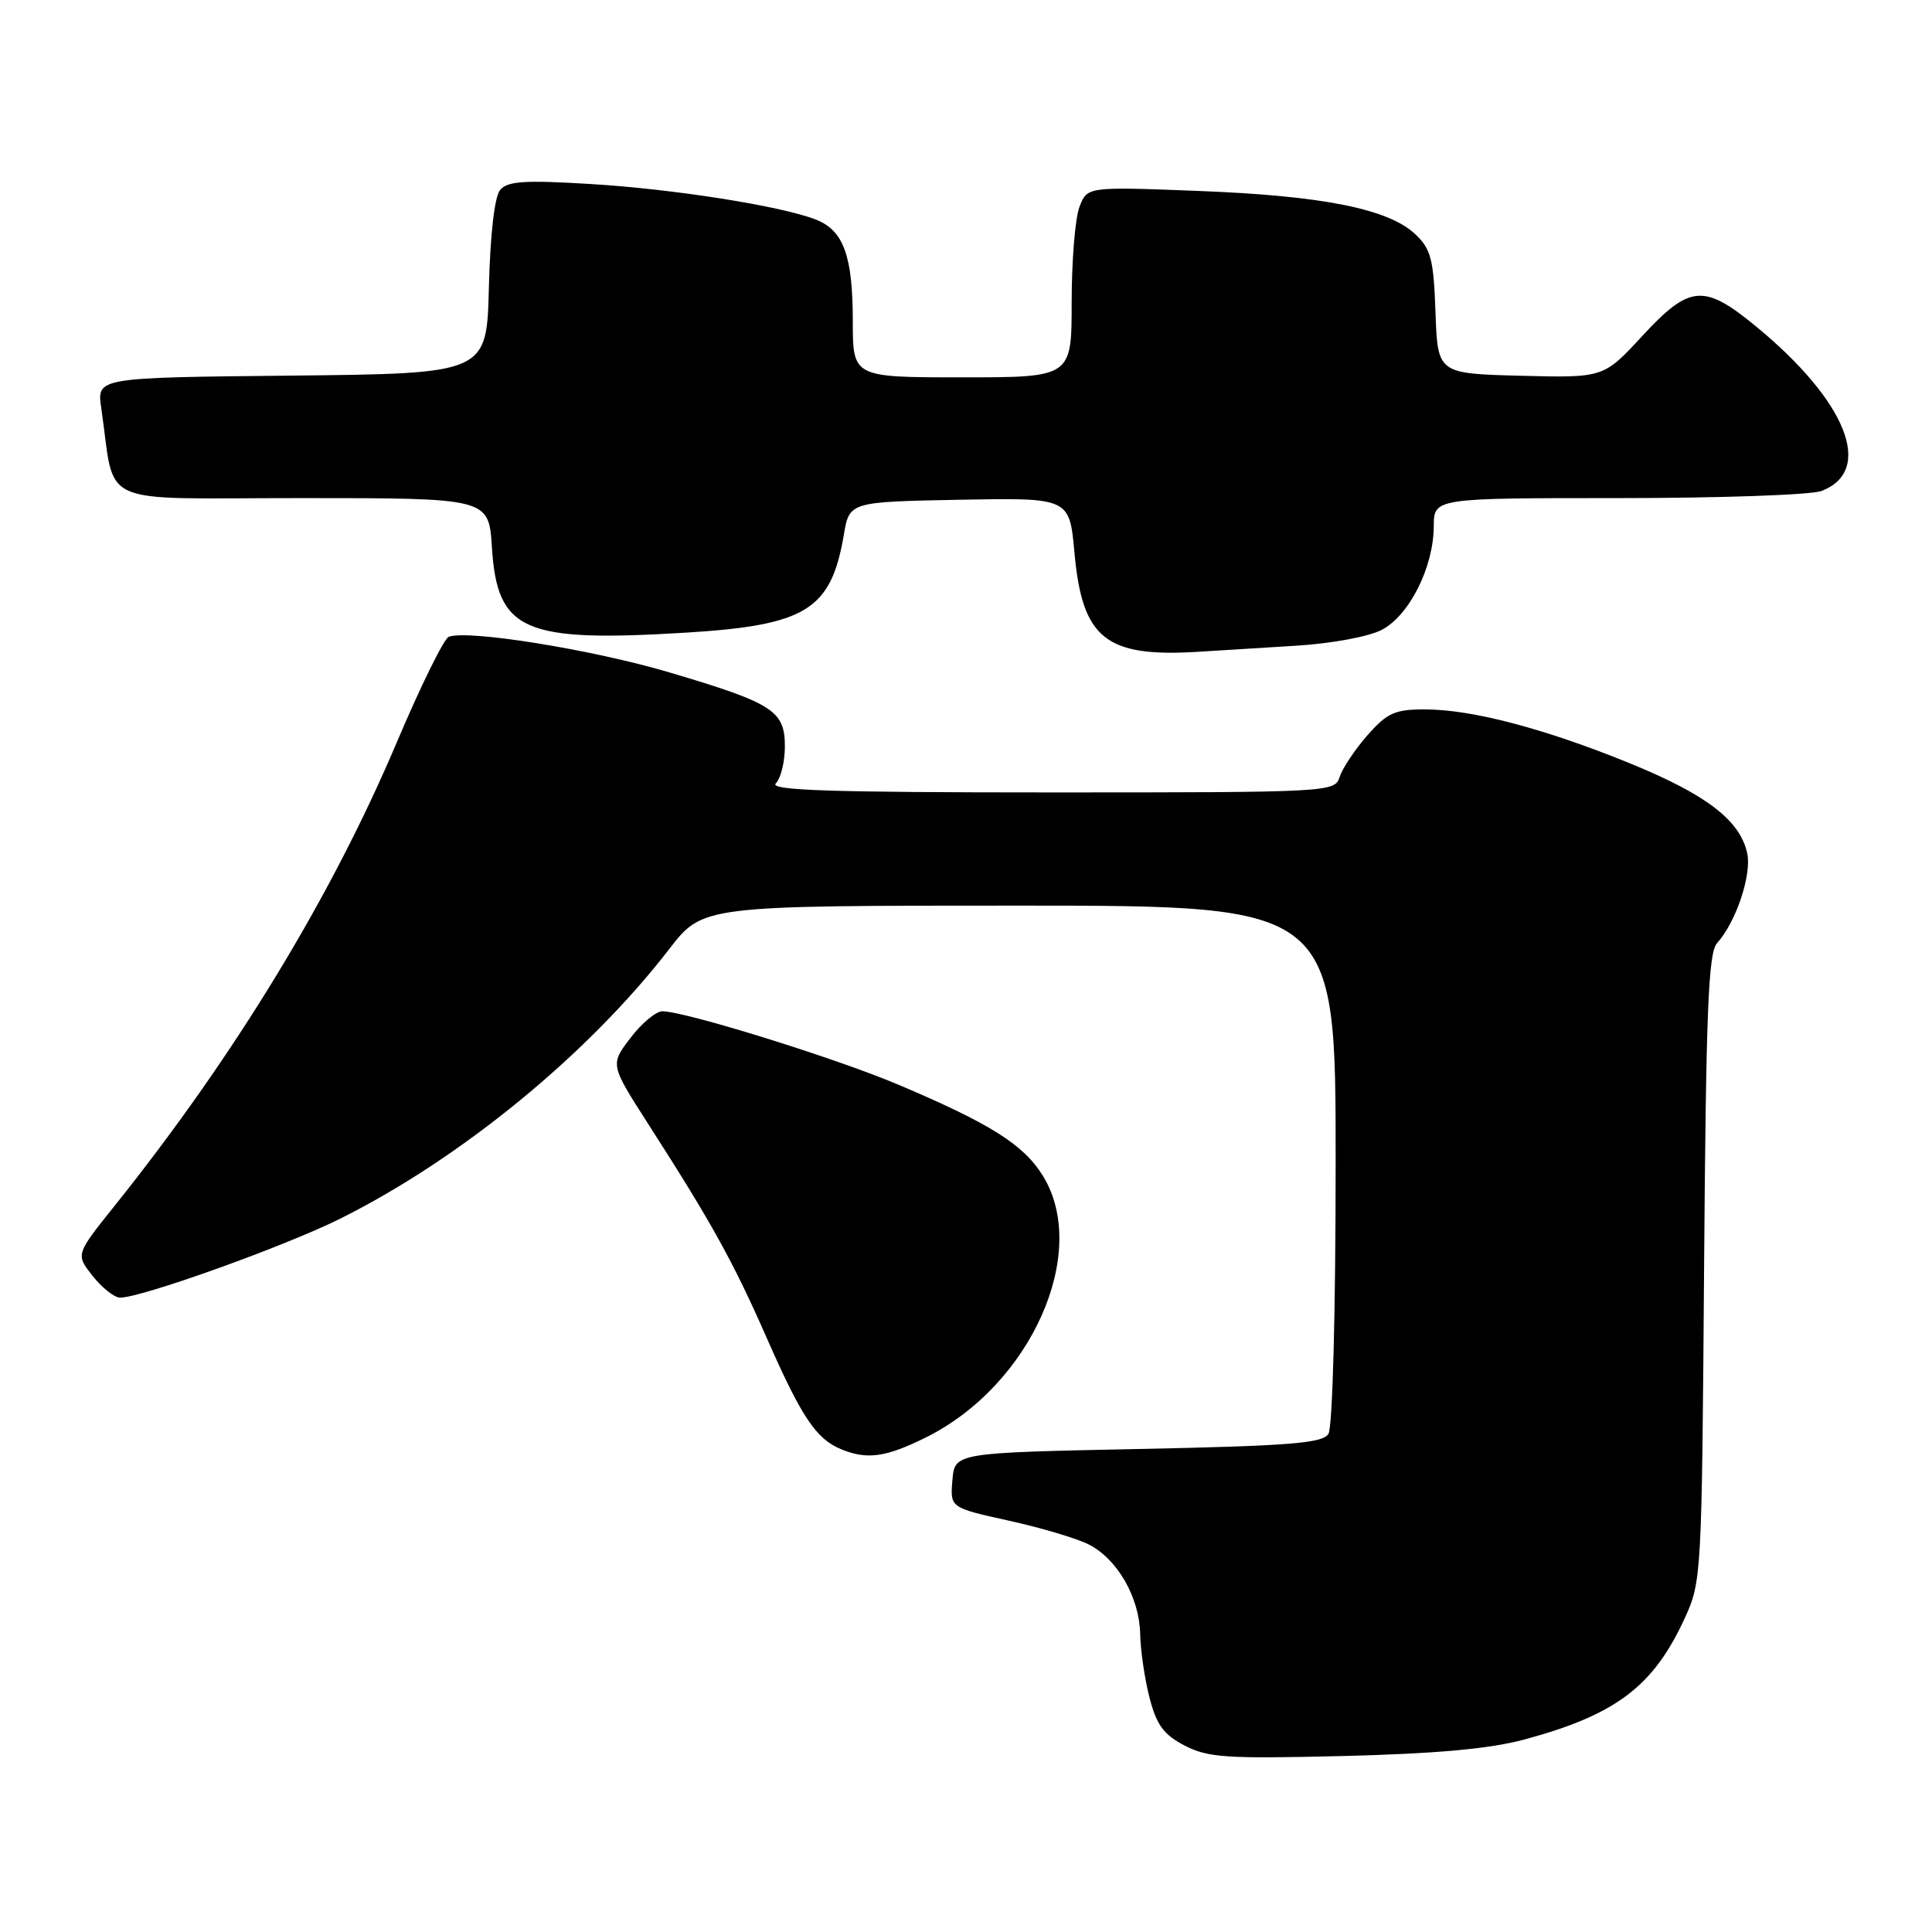 <?xml version="1.0" encoding="UTF-8" standalone="no"?>
<!DOCTYPE svg PUBLIC "-//W3C//DTD SVG 1.1//EN" "http://www.w3.org/Graphics/SVG/1.1/DTD/svg11.dtd" >
<svg xmlns="http://www.w3.org/2000/svg" xmlns:xlink="http://www.w3.org/1999/xlink" version="1.1" viewBox="0 0 256 256">
 <g >
 <path fill="currentColor"
d=" M 202.00 230.49 C 214.10 227.22 219.06 223.48 223.20 214.50 C 225.47 209.57 225.50 208.89 225.80 168.02 C 226.05 134.05 226.36 126.26 227.51 124.98 C 230.03 122.20 232.14 115.90 231.51 113.04 C 230.55 108.68 226.10 105.28 215.94 101.13 C 204.64 96.53 195.03 94.00 188.79 94.00 C 184.82 94.00 183.80 94.46 181.19 97.43 C 179.53 99.32 177.88 101.80 177.52 102.93 C 176.87 104.97 176.39 105.00 139.23 105.00 C 109.96 105.00 101.87 104.73 102.80 103.80 C 103.46 103.14 104.00 100.94 104.00 98.92 C 104.00 94.17 102.46 93.18 88.71 89.10 C 78.53 86.08 61.98 83.41 59.46 84.38 C 58.83 84.62 55.74 90.90 52.59 98.33 C 43.88 118.90 31.06 139.95 15.12 159.86 C 10.03 166.22 10.03 166.22 12.26 169.05 C 13.49 170.61 15.12 171.91 15.87 171.94 C 18.48 172.05 37.84 165.11 45.16 161.44 C 61.14 153.45 77.97 139.64 88.68 125.75 C 93.12 120.00 93.12 120.00 135.06 120.00 C 177.00 120.00 177.00 120.00 176.98 154.25 C 176.98 174.05 176.57 189.13 176.02 190.00 C 175.24 191.24 170.91 191.59 150.79 192.00 C 126.50 192.50 126.50 192.50 126.20 196.14 C 125.89 199.78 125.89 199.78 133.70 201.50 C 137.99 202.45 142.76 203.87 144.29 204.66 C 148.08 206.61 150.97 211.66 151.08 216.50 C 151.12 218.70 151.69 222.53 152.33 225.00 C 153.26 228.59 154.21 229.87 157.00 231.31 C 160.09 232.90 162.54 233.06 178.00 232.68 C 190.38 232.37 197.40 231.73 202.00 230.49 Z  M 122.72 190.45 C 136.61 183.53 144.46 165.94 138.18 155.79 C 135.63 151.66 131.21 148.88 119.00 143.71 C 110.68 140.19 90.77 134.00 87.76 134.00 C 86.92 134.00 85.02 135.59 83.54 137.53 C 80.85 141.06 80.85 141.06 85.84 148.85 C 94.37 162.14 97.15 167.17 101.67 177.45 C 106.24 187.83 108.16 190.69 111.50 192.05 C 114.91 193.45 117.42 193.09 122.72 190.45 Z  M 171.74 85.56 C 176.38 85.28 181.32 84.37 183.07 83.47 C 186.73 81.57 189.95 75.19 189.98 69.75 C 190.00 66.00 190.00 66.00 214.43 66.00 C 227.87 66.00 239.99 65.58 241.35 65.06 C 248.39 62.38 244.72 53.16 232.68 43.25 C 225.76 37.56 223.89 37.72 217.59 44.54 C 212.48 50.07 212.48 50.07 201.49 49.79 C 190.50 49.50 190.50 49.50 190.21 41.39 C 189.96 34.32 189.61 32.99 187.52 31.02 C 183.95 27.67 175.23 25.93 158.78 25.30 C 144.05 24.73 144.05 24.73 143.03 27.43 C 142.46 28.92 142.00 34.60 142.00 40.07 C 142.00 50.00 142.00 50.00 127.50 50.00 C 113.00 50.00 113.00 50.00 113.00 42.55 C 113.00 33.91 111.78 30.54 108.12 29.10 C 103.53 27.30 89.31 25.05 78.21 24.38 C 69.48 23.85 67.25 24.00 66.27 25.17 C 65.53 26.06 64.96 31.03 64.78 38.06 C 64.50 49.50 64.50 49.50 38.66 49.77 C 12.83 50.03 12.83 50.03 13.41 54.02 C 15.38 67.41 12.25 66.00 39.97 66.00 C 64.77 66.00 64.77 66.00 65.18 72.52 C 65.89 83.63 69.32 85.14 90.87 83.83 C 106.83 82.85 110.11 80.82 111.81 70.88 C 112.55 66.50 112.55 66.50 127.13 66.22 C 141.71 65.95 141.71 65.95 142.37 73.22 C 143.41 84.70 146.52 87.15 159.00 86.35 C 161.47 86.19 167.21 85.84 171.74 85.56 Z "/>
</g>
</svg>